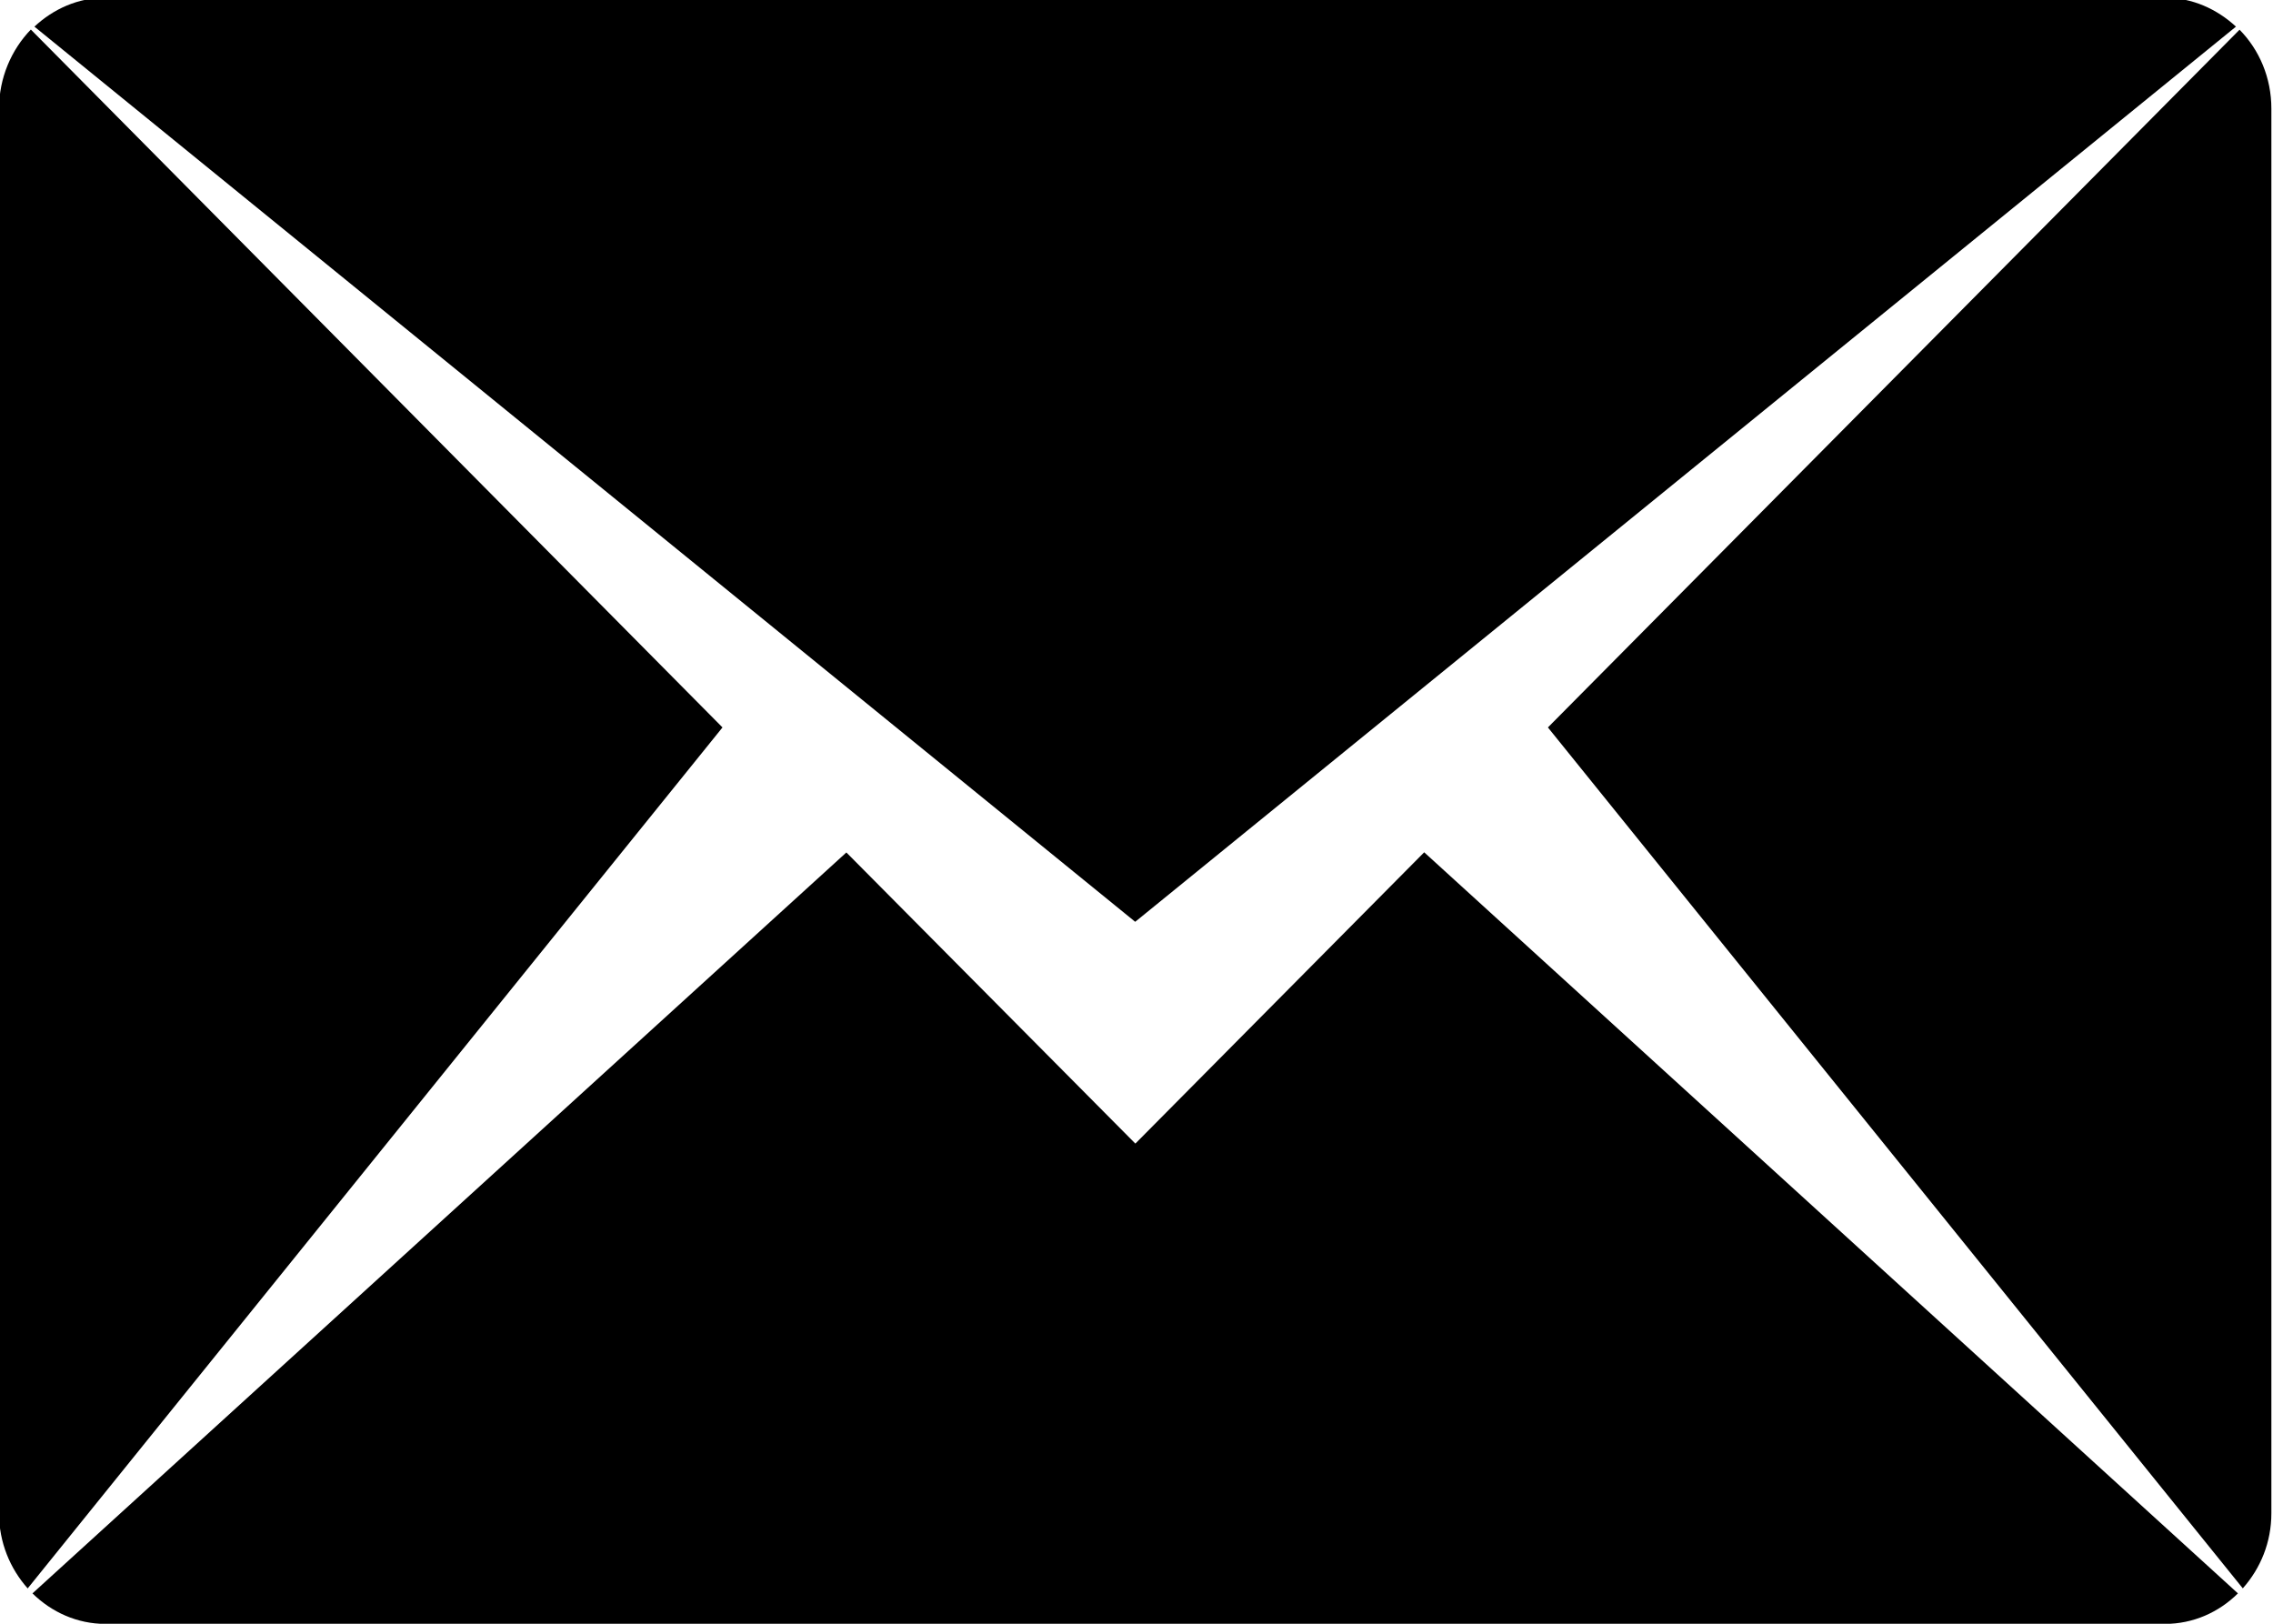 <svg xmlns="http://www.w3.org/2000/svg" viewBox="0 0 14 10"><path fill-rule="evenodd" d="M9.534 4.48l4.26-4.297c.122.124.196.296.196.486v8.65c0 .18-.067.34-.176.463L9.534 4.48zM.212.164C.33.054.482-.014.65-.014h12.685c.168 0 .32.07.437.178l-6.78 5.513L.212.164zm-.04 9.62c-.11-.123-.178-.285-.178-.465V.67C-.006.48.07.306.19.182L4.45 4.48.17 9.783zm6.82-2.74l1.78-1.795 5.012 4.564c-.117.116-.275.188-.45.188H.65c-.174 0-.332-.072-.45-.188L5.213 5.25l1.78 1.793z"/></svg>